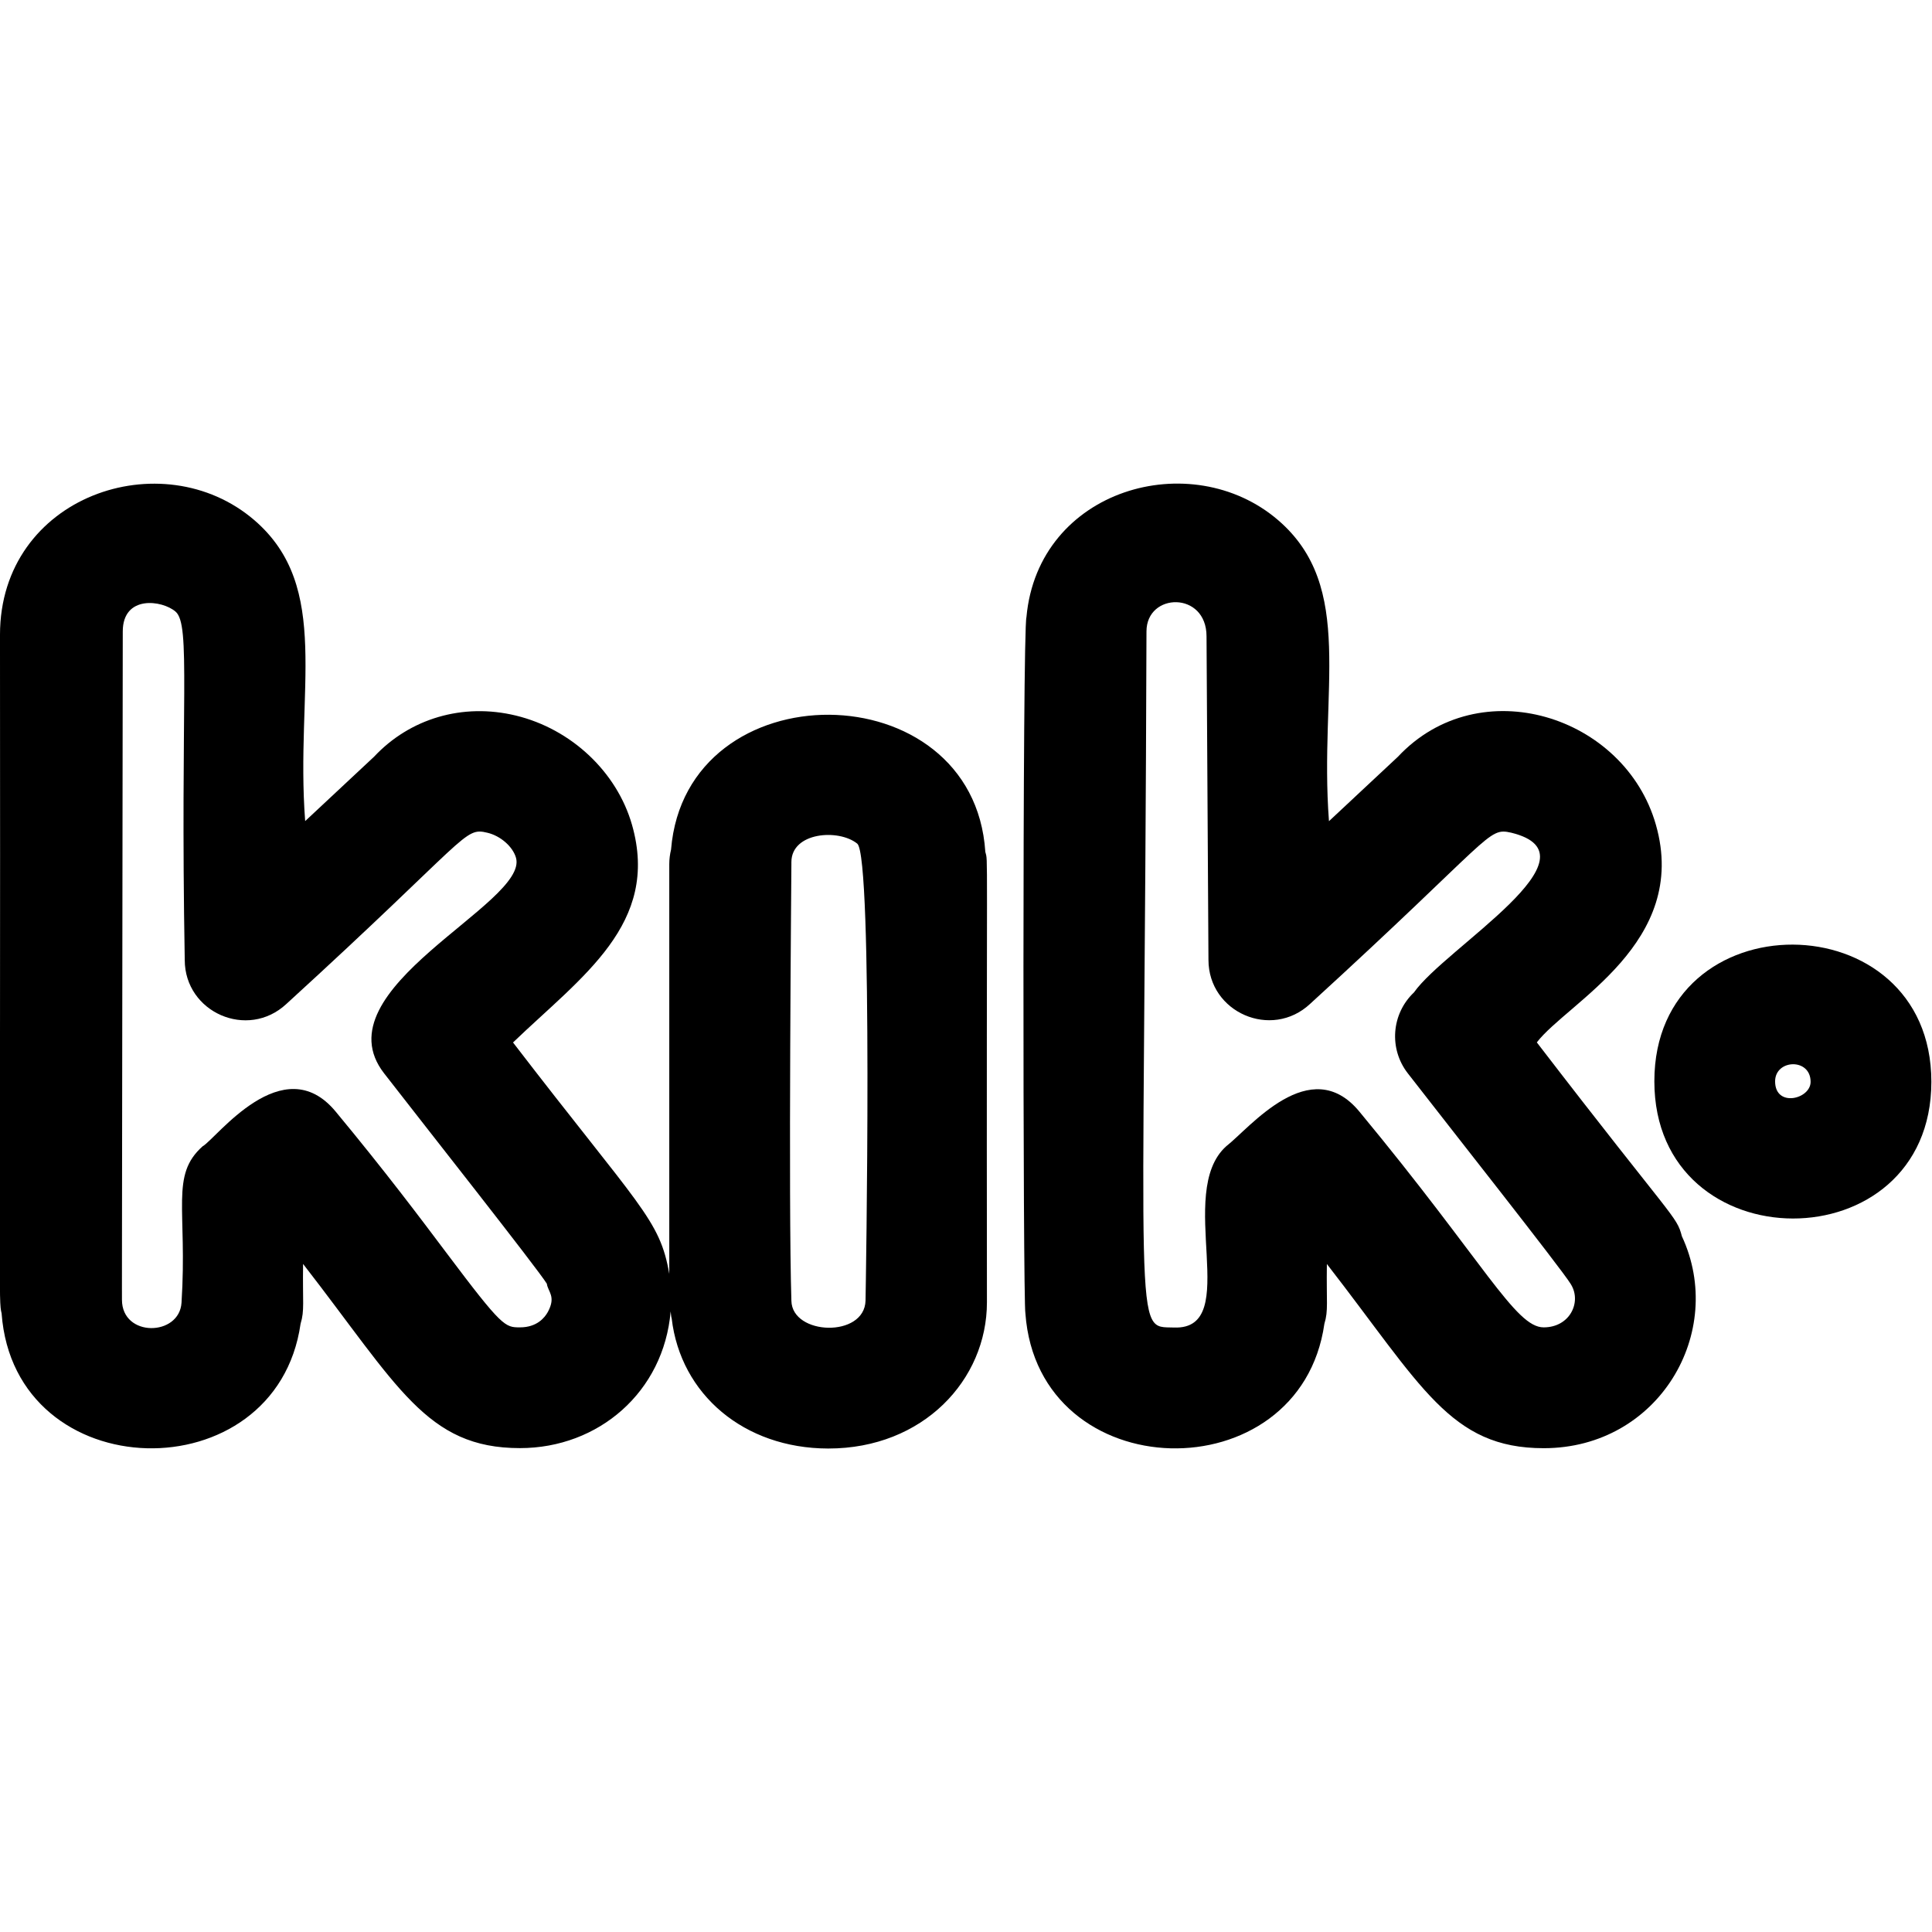 <svg id="regular" enable-background="new 0 0 24 24" height="512" viewBox="0 0 24 24" width="512" xmlns="http://www.w3.org/2000/svg"><path d="m23.992 13.438c0-2.259-3.441-2.282-3.441-.006 0 2.269 3.441 2.275 3.441.006zm-1.941-.005c0-.275.441-.294.441.006 0 .216-.441.323-.441-.006z"/><path d="m20.57 10.245c-.386-1.355-2.189-1.929-3.205-.844l-.856.8c-.124-1.628.336-2.906-.631-3.739-1.079-.928-2.983-.39-3.127 1.204-.051.168-.044 8.519-.013 8.65.158 2.182 3.412 2.243 3.714.129.051-.169.024-.259.031-.743 1.181 1.52 1.531 2.288 2.694 2.288 1.428 0 2.271-1.441 1.716-2.633-.068-.26-.089-.179-1.802-2.408.378-.495 1.899-1.237 1.479-2.704zm-3.005 2.083c-.281.266-.314.701-.076 1.006.493.636 1.908 2.428 2.021 2.613.002.004.004.008.007.012.001.001.001.002.002.003.128.219-.02.527-.343.527-.353 0-.735-.803-2.289-2.68-.611-.74-1.364.205-1.653.429-.646.575.212 2.286-.65 2.253-.515-.016-.369.266-.342-8.647 0-.486.746-.503.746.061 0 .151.023 3.849.024 4.02.001.652.782.993 1.262.546 2.284-2.087 2.199-2.195 2.499-2.127 1.153.282-.817 1.428-1.208 1.984z"/><path d="m3.734 16.444c.051-.169.024-.259.031-.743 1.18 1.519 1.531 2.288 2.694 2.288.975 0 1.786-.696 1.872-1.698.005.029.004.06.013.088.111.944.899 1.612 1.941 1.615h.005c1.178 0 1.97-.853 1.97-1.816-.007-5.888.016-5.446-.02-5.596-.147-2.253-3.72-2.279-3.904-.028-.014.058-.022.118-.022.181v5.09c-.117-.682-.367-.826-1.941-2.875.856-.822 1.829-1.473 1.478-2.704-.188-.657-.754-1.19-1.443-1.357-.661-.16-1.317.037-1.761.511l-.856.8c-.124-1.627.336-2.905-.631-3.738-1.143-.984-3.16-.302-3.16 1.424.007 8.282-.021 8.259.02 8.429.159 2.183 3.412 2.243 3.714.129zm6.097-5.71v-.025c0-.372.587-.416.818-.229.199.158.105 5.576.103 5.677-.013.464-.911.433-.921.003-.039-1.219 0-5.324 0-5.426zm-8.306-2.889c0-.458.491-.39.656-.247.192.165.057 1.104.114 4.328.001.65.78.994 1.262.546 2.281-2.083 2.201-2.2 2.499-2.127.163.039.315.173.354.311.16.568-2.454 1.63-1.638 2.678.493.636 1.908 2.428 2.021 2.613.014.101.117.157.013.35-.039.071-.136.192-.346.192-.186 0-.219 0-.91-.92-.327-.435-.758-1.01-1.379-1.759-.657-.796-1.486.337-1.653.429-.407.362-.189.779-.263 1.943-.026.421-.74.434-.74-.036 0-.595-.003 1.792.01-8.301z"/></svg>